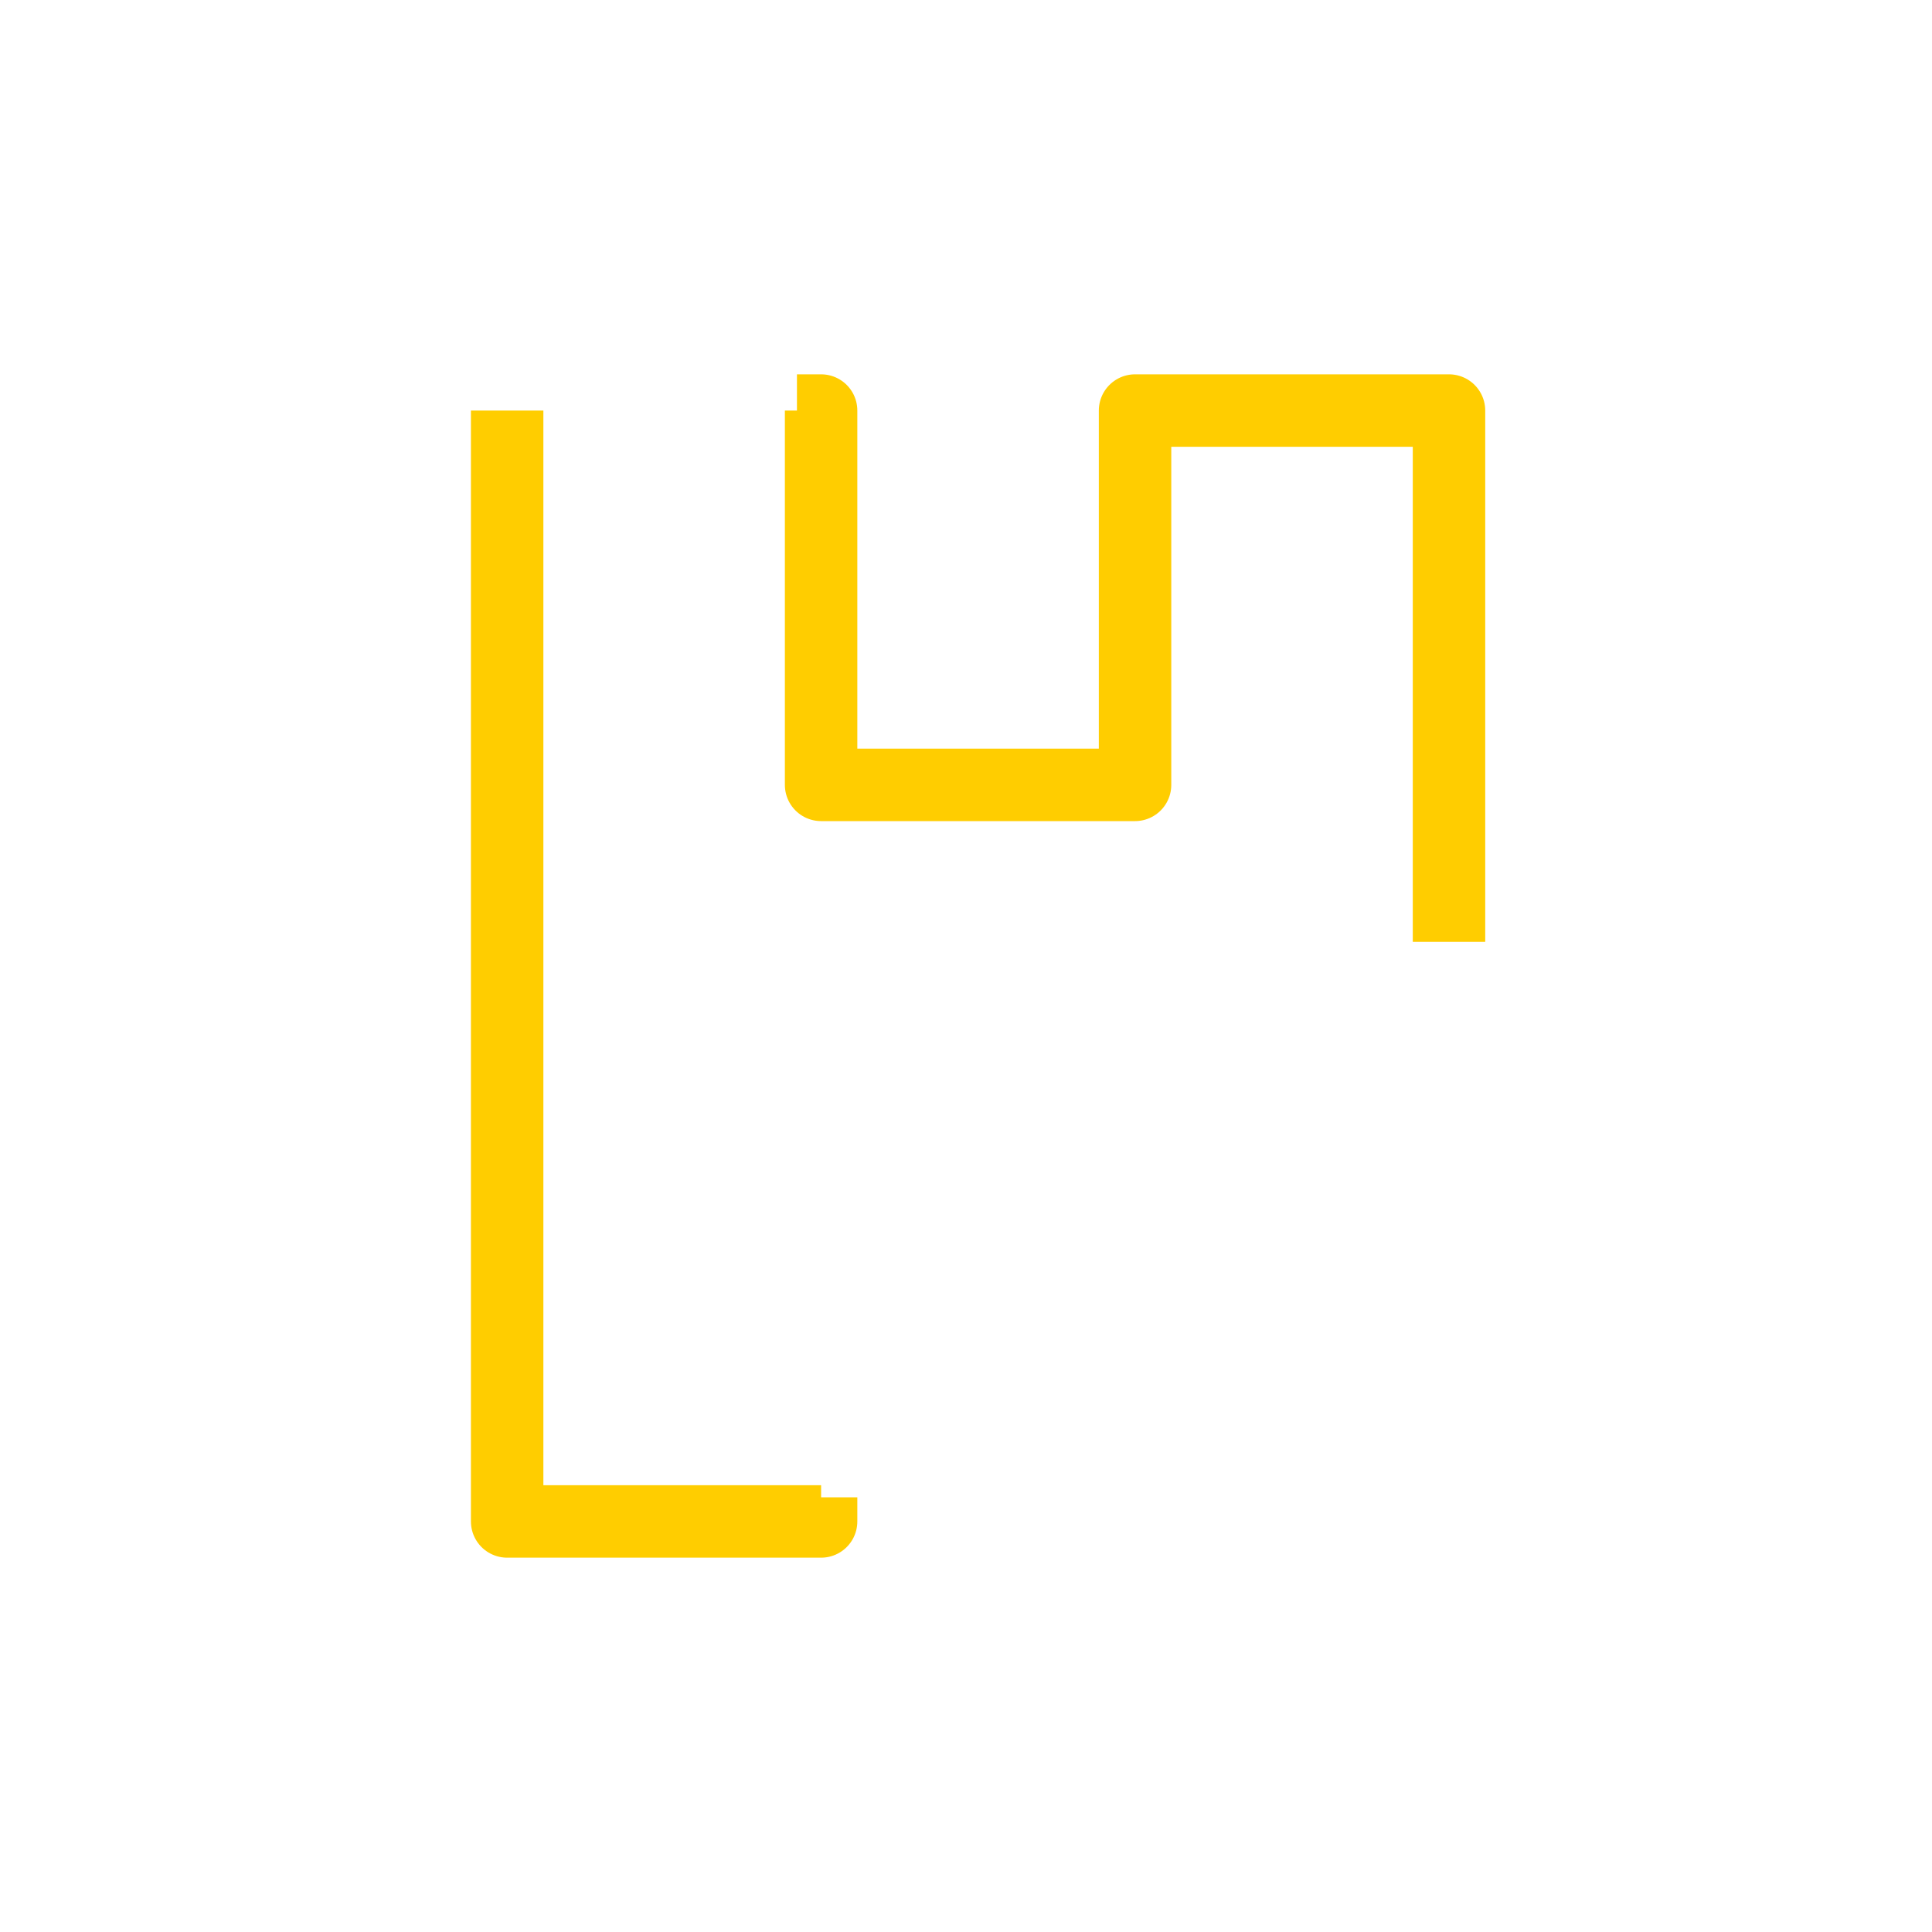 <?xml version="1.0" encoding="UTF-8"?>
<svg width="80px" height="80px" viewBox="0 0 80 80" version="1.1" xmlns="http://www.w3.org/2000/svg" xmlns:xlink="http://www.w3.org/1999/xlink">
    <title>loading copy 7</title>
    <style>
  .line {
    stroke-dasharray: 80;
    stroke-dashoffset: 20;
    animation: dash2 2.5s infinite;
  }

  @keyframes dash2 {
    to {
      stroke-dashoffset: 500;
    }
  }

    </style>
    <g id="loading-copy-7" stroke="none" stroke-width="1" fill="none" fill-rule="evenodd">
        <polygon id="Path-4" class="line" stroke="#FFCD00" stroke-width="3" stroke-linejoin="round" points="21 17 21 63 34 63 34 47.5 47 47.5 47 63 60 63 60 17 47 17 47 32.5 34 32.5 34 17"></polygon>
        <!-- <circle id="Oval" fill="#FF9E18" cx="21.5" cy="17.5" r="1.5" class="ball"></circle> -->
        <!-- <polyline id="Path" stroke="#FFCD00" stroke-width="2.5" stroke-linecap="round" stroke-linejoin="round" points="26 17 34 17 34 32.5 47 32.5 47 17 60 17 60 57.5"></polyline>
        <polyline id="Path" stroke="#FFCD00" stroke-width="2.5" stroke-linecap="round" stroke-linejoin="round" points="54.5 63 47 63 47 47.5 34 47.5 34 63 21 63 21 22"></polyline> -->
        <!-- <circle id="Oval-Copy" fill="#B4BD00" cx="60" cy="63" r="2"></circle> -->
    </g>
</svg>
